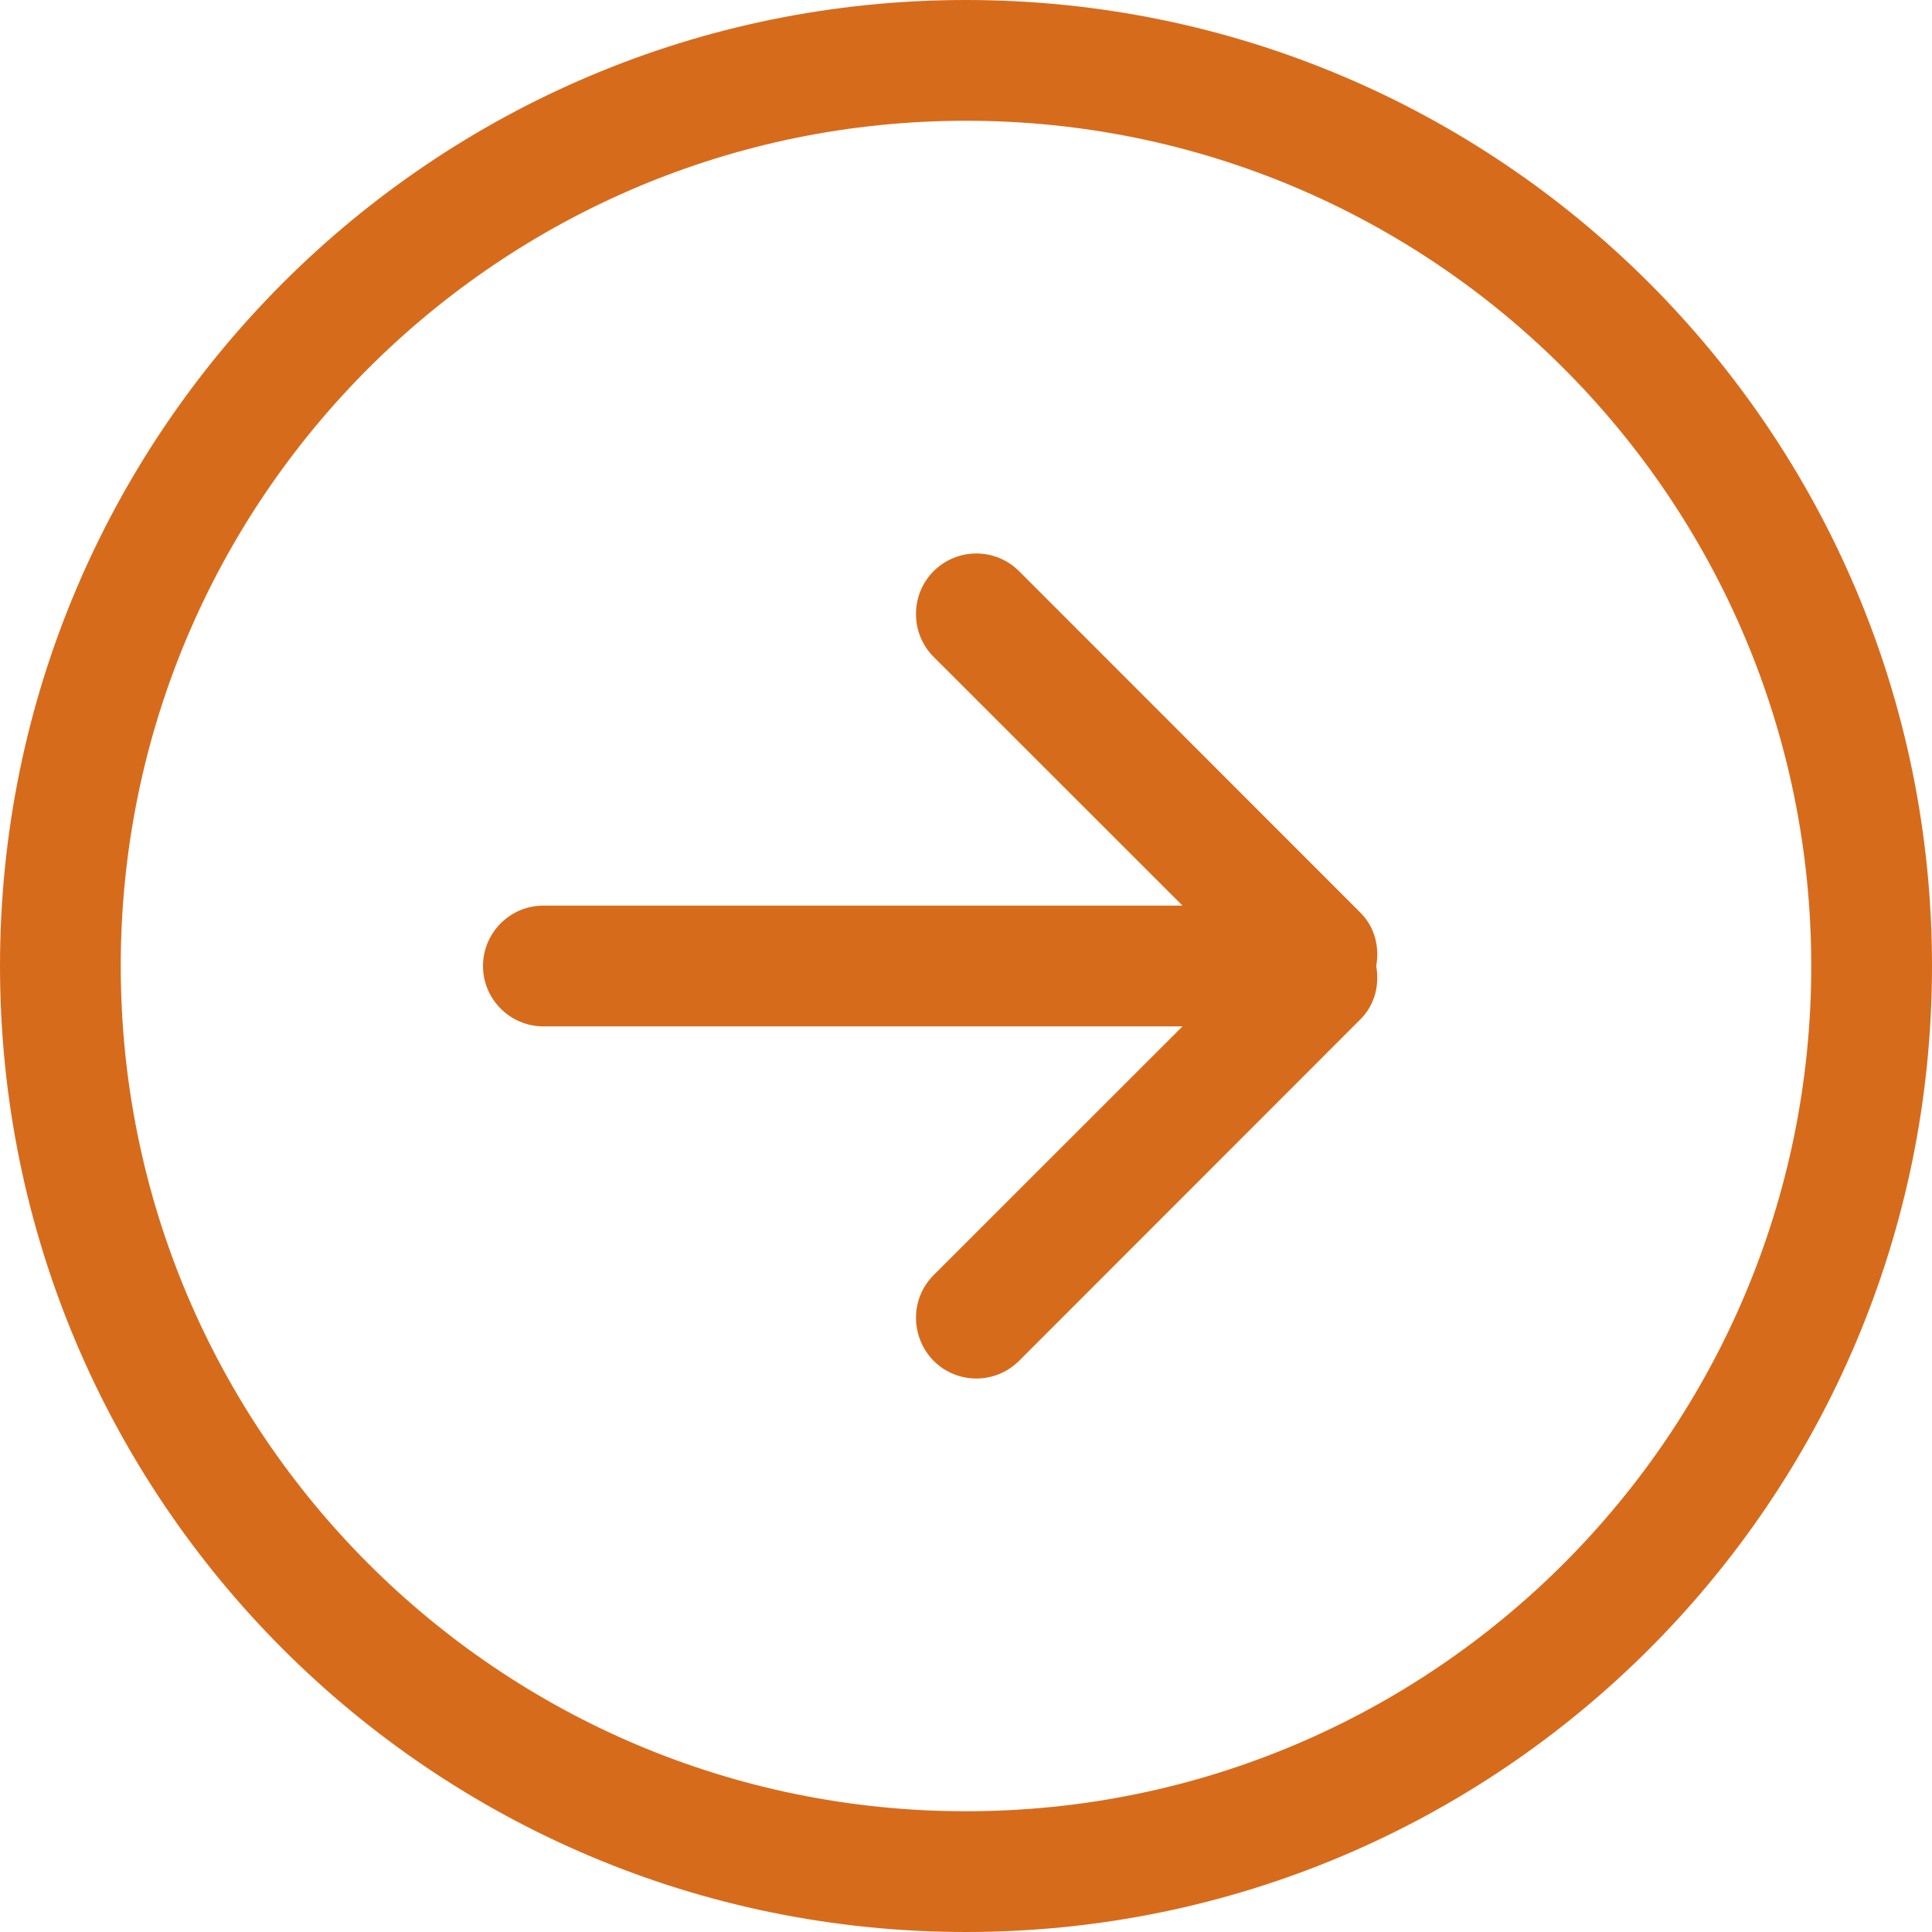 <svg width="80" height="80" viewBox="0 0 80 80" fill="none" xmlns="http://www.w3.org/2000/svg">
<g clip-path="url(#clip0_187_10)">
<path fill-rule="evenodd" clip-rule="evenodd" d="M22.5 42.5L48.965 42.5L38.66 52.8C37.685 53.775 37.685 55.35 38.66 56.35C39.638 57.325 41.22 57.325 42.197 56.35L56.34 42.2C56.938 41.6 57.125 40.775 56.987 40C57.125 39.225 56.938 38.4 56.34 37.8L42.197 23.65C41.22 22.675 39.638 22.675 38.66 23.65C37.685 24.625 37.685 26.225 38.66 27.2L48.965 37.5L22.5 37.5C21.12 37.5 20 38.625 20 40C20 41.375 21.12 42.5 22.5 42.5ZM40 5C59.33 5 75 20.675 75 40C75 59.325 59.33 75 40 75C20.67 75 5 59.325 5 40C5 20.675 20.67 5 40 5ZM40 80C62.09 80 80 62.1 80 40C80 17.9 62.09 0 40 0C17.91 0 0 17.9 0 40C0 62.1 17.91 80 40 80Z" fill="#D76B1C"/>
</g>
<defs>
<clipPath id="clip0_187_10">
<rect width="80" height="80" fill="white" transform="matrix(-1 0 0 -1 80 80)"/>
</clipPath>
</defs>
</svg>
